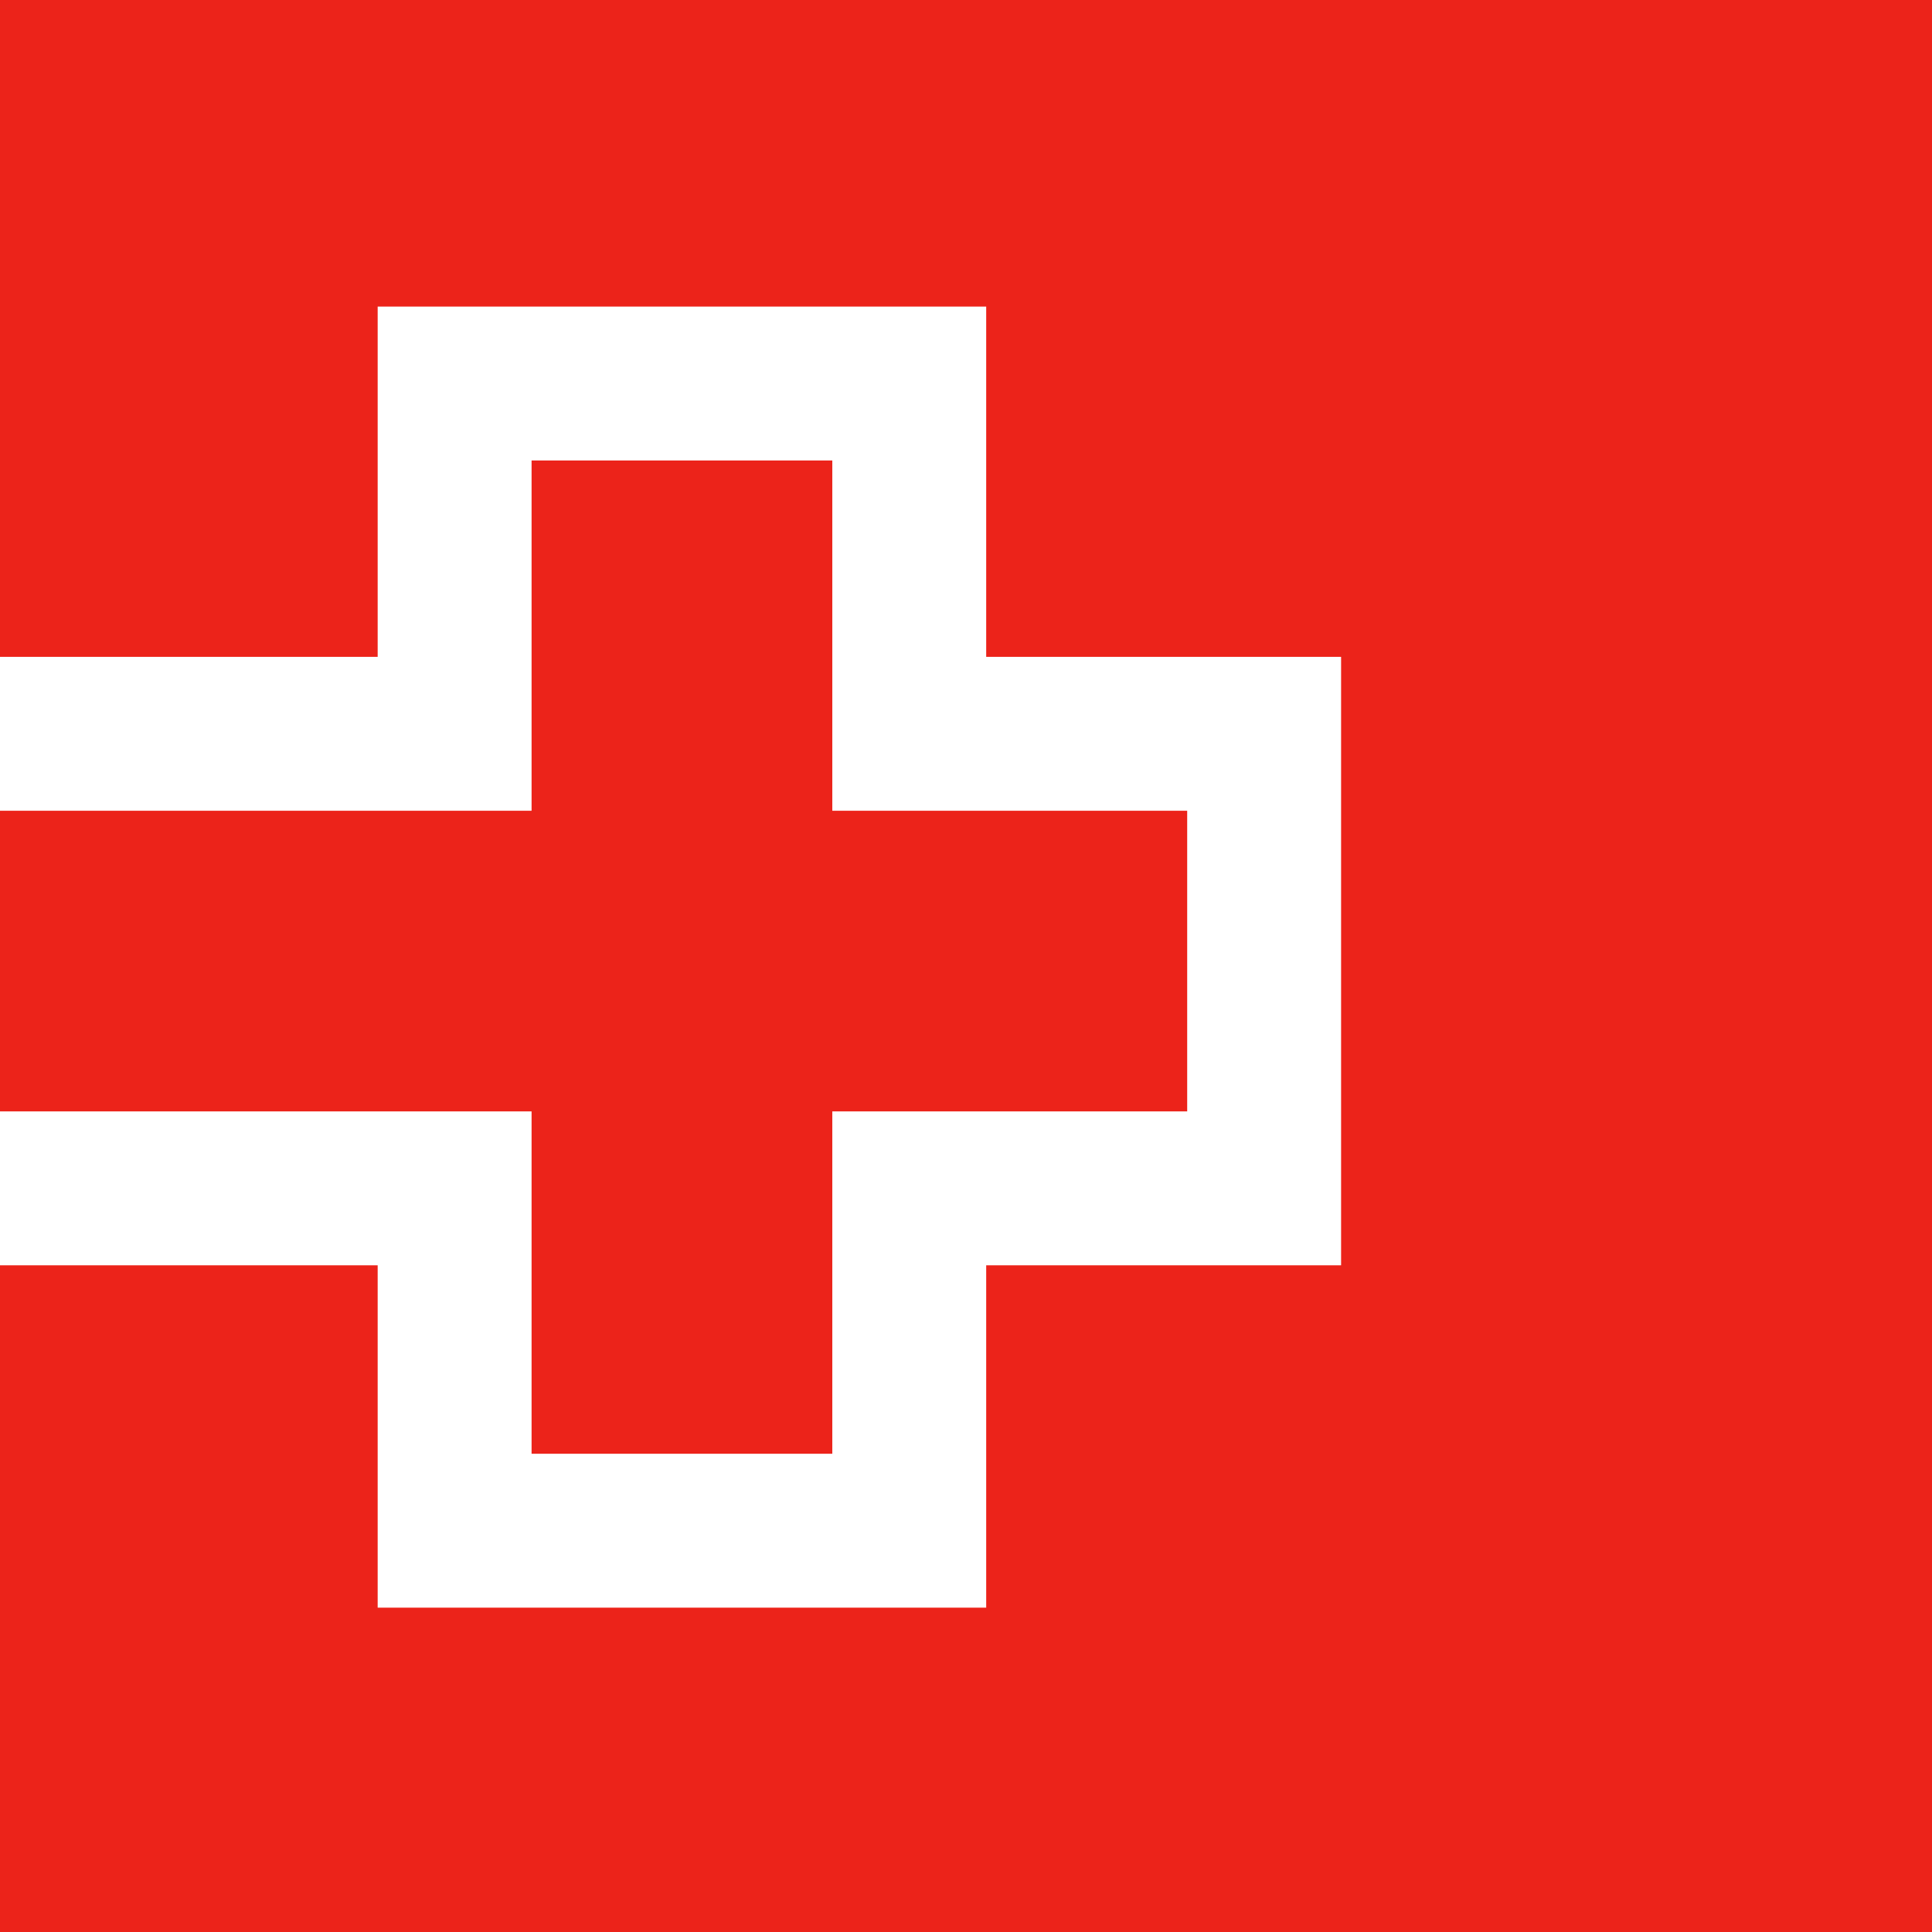 <svg xmlns="http://www.w3.org/2000/svg" width="25.107" height="25.107" viewBox="0 0 25.107 25.107">
  <g id="Group_3934" data-name="Group 3934" transform="translate(-80 -1212)">
    <rect id="Rectangle_291" data-name="Rectangle 291" width="25.107" height="25.107" transform="translate(80 1212)" fill="#ec231a"/>
    <path id="Path_495" data-name="Path 495" d="M-578,1304.224h5.908v-4.552h5.908v4.552h4.612v5.907h-4.612v4.449h-5.908v-4.449H-578" transform="translate(658 -82.688)" fill="none" stroke="#fff" stroke-width="2"/>
  </g>
</svg>
